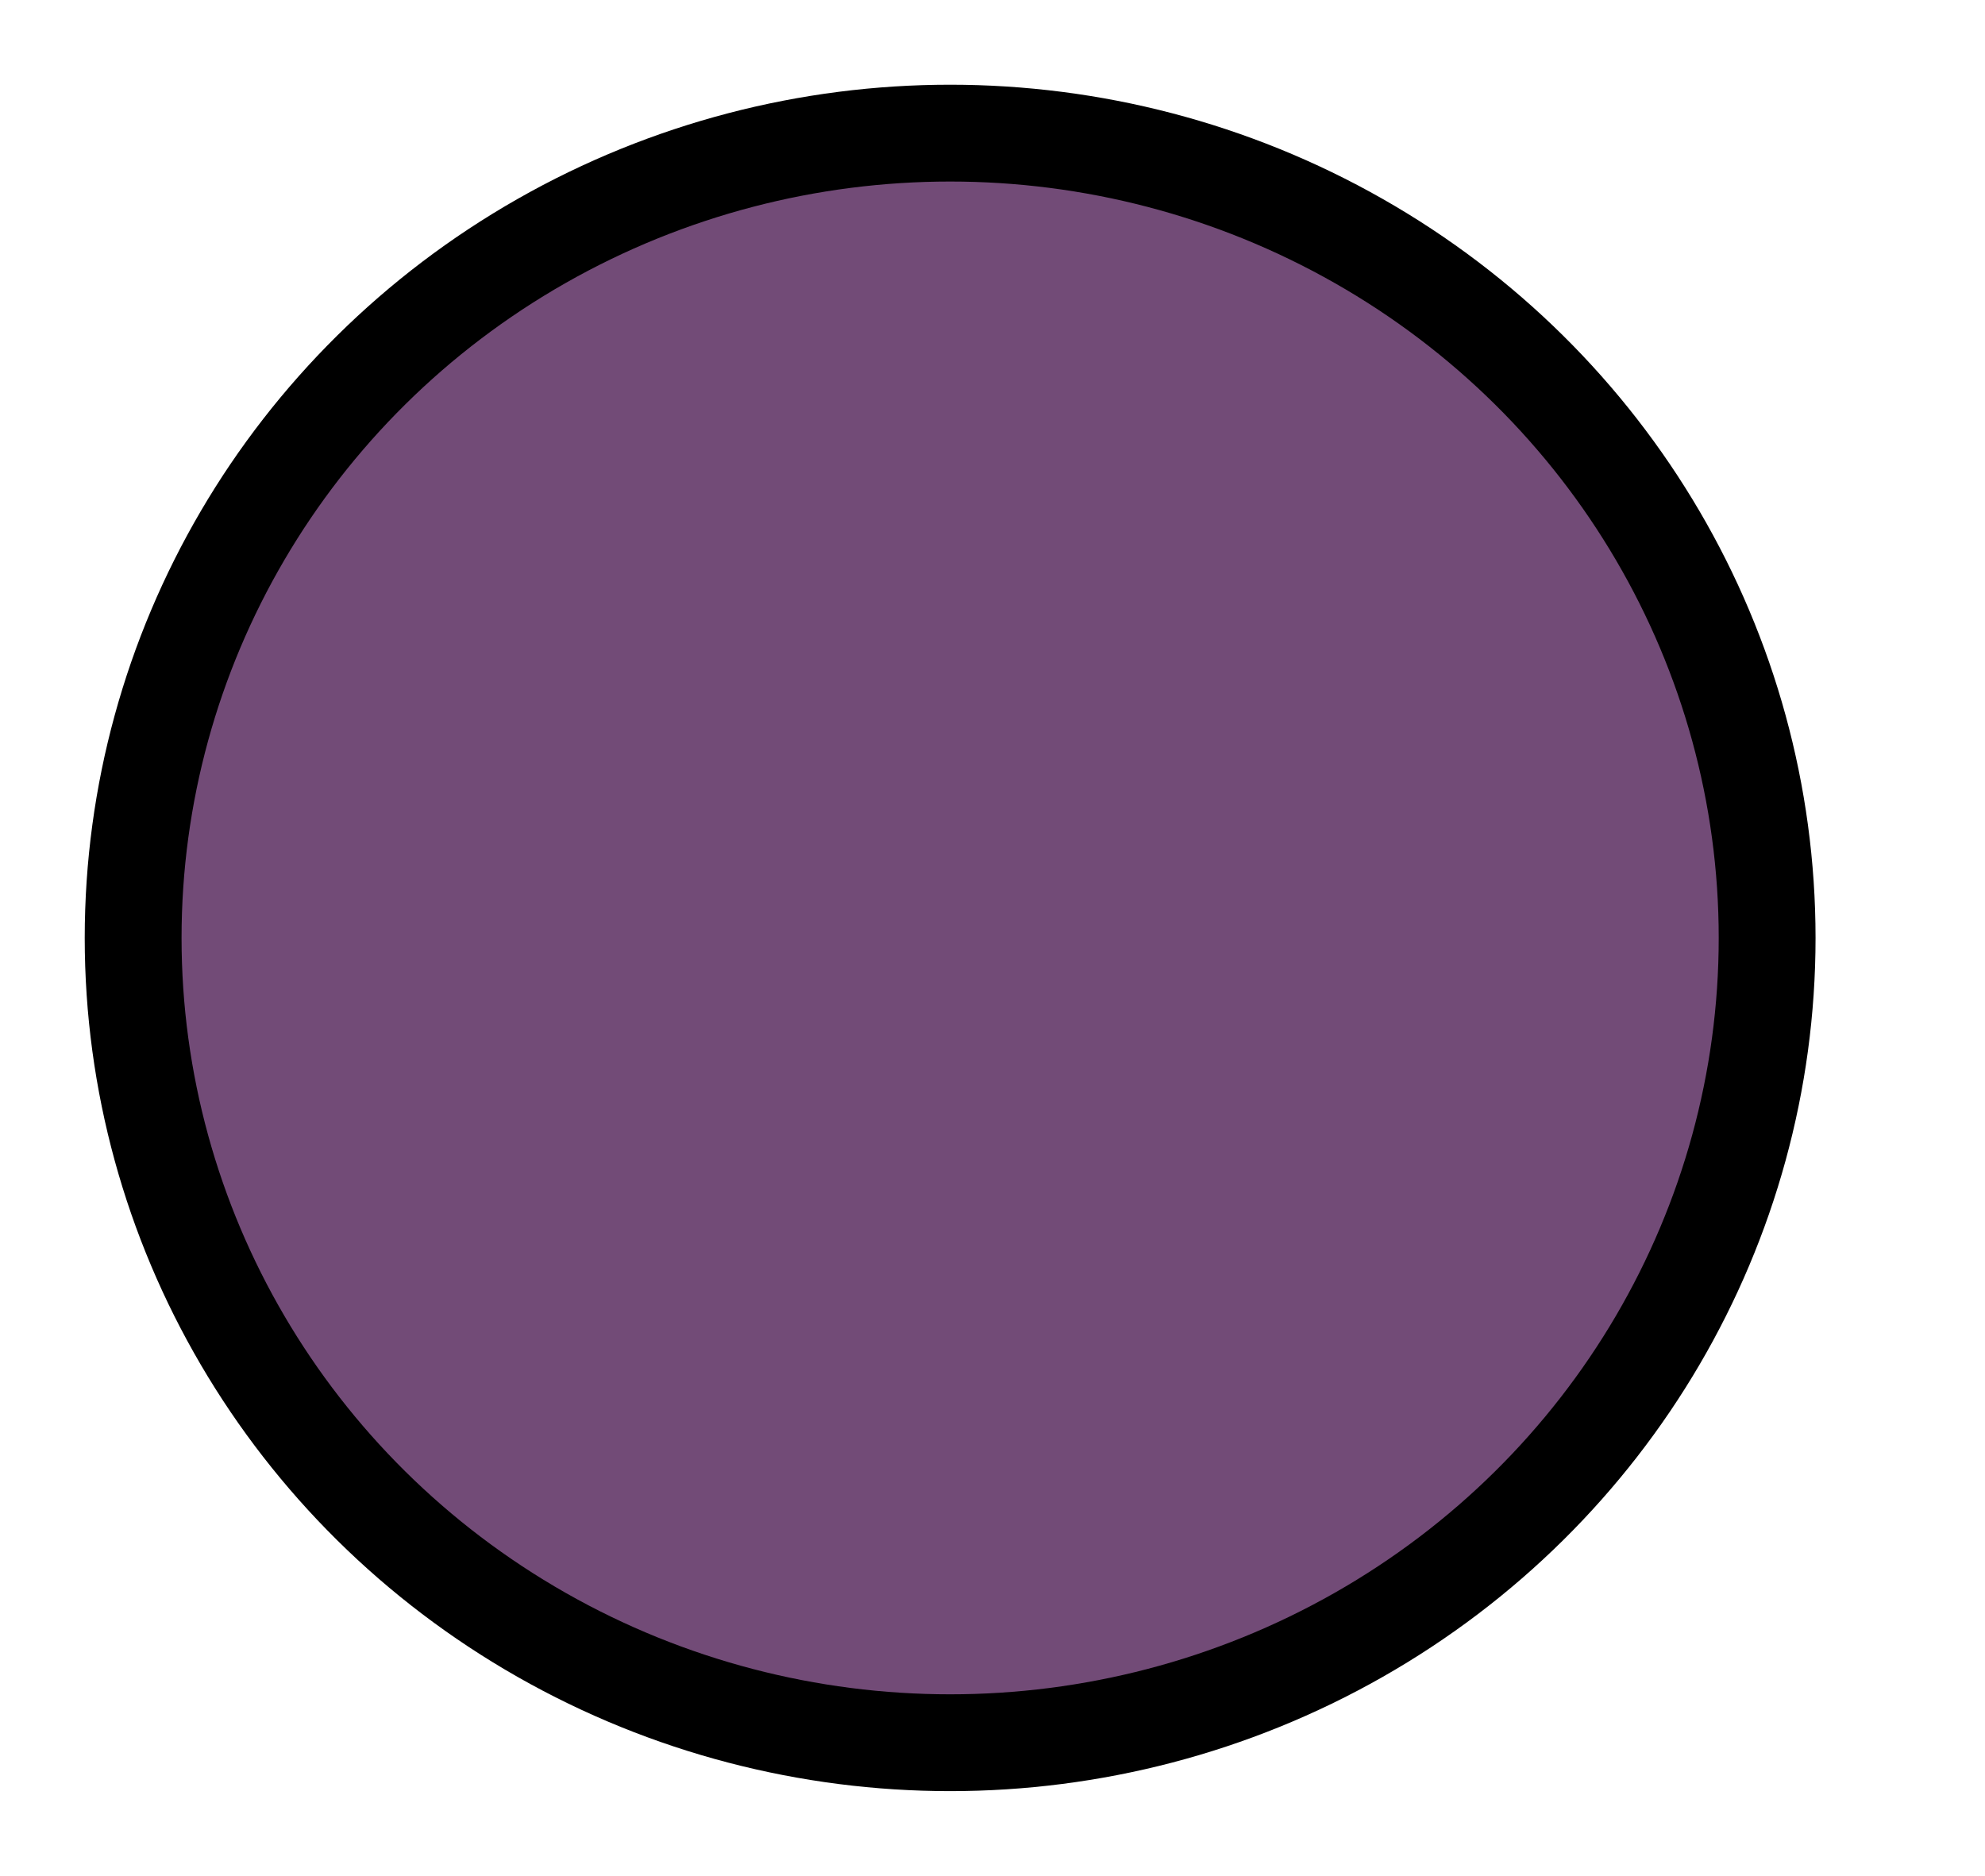 <svg xmlns="http://www.w3.org/2000/svg" viewBox="0 0 164 155"><defs><style>.cls-1{fill:#724b77;stroke:#000;stroke-miterlimit:10;stroke-width:8px;}</style></defs><title>circel</title><g id="circle"><ellipse class="cls-1" cx="78.5" cy="77.5" rx="67.5" ry="66.5"/></g></svg>